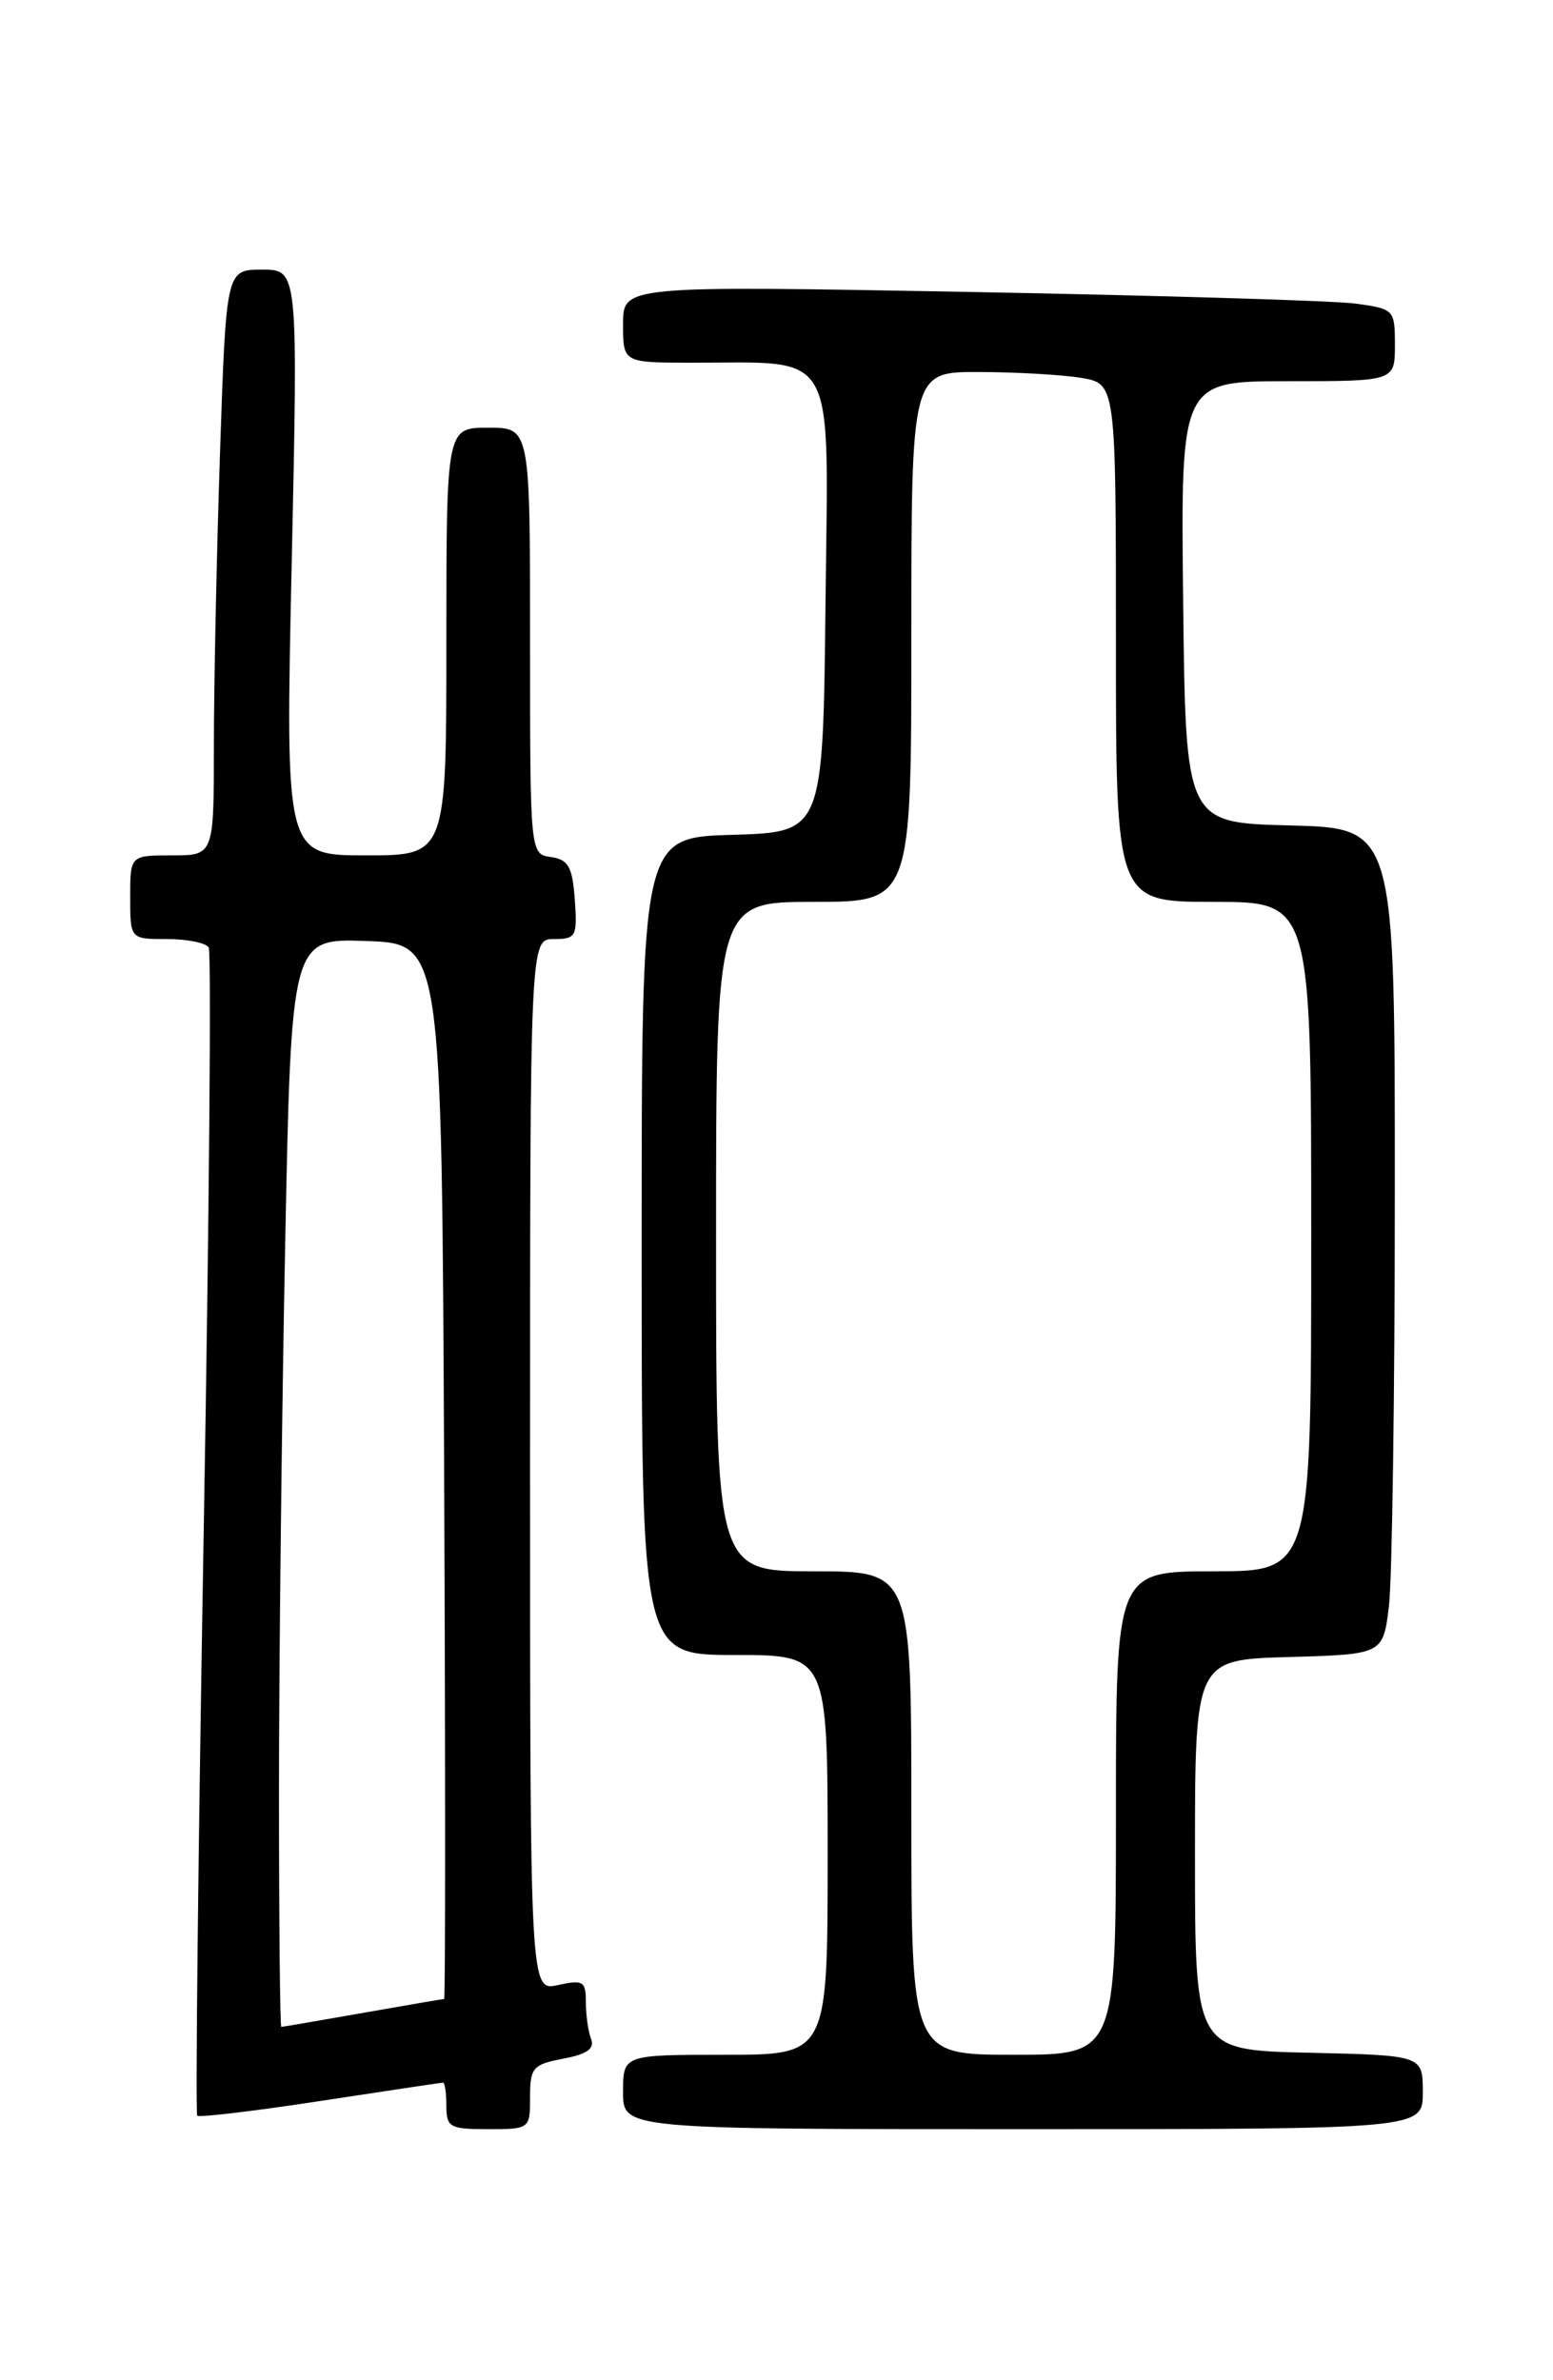 <?xml version="1.0" encoding="UTF-8" standalone="no"?>
<!DOCTYPE svg PUBLIC "-//W3C//DTD SVG 1.1//EN" "http://www.w3.org/Graphics/SVG/1.1/DTD/svg11.dtd" >
<svg xmlns="http://www.w3.org/2000/svg" xmlns:xlink="http://www.w3.org/1999/xlink" version="1.1" viewBox="0 0 167 256">
 <g >
 <path fill="currentColor"
d=" M 57.00 225.55 C 57.00 222.38 57.30 222.04 60.56 221.42 C 63.12 220.94 63.96 220.35 63.56 219.30 C 63.25 218.49 63.00 216.71 63.00 215.34 C 63.00 213.08 62.71 212.91 60.00 213.50 C 57.00 214.16 57.00 214.16 57.00 157.58 C 57.00 101.00 57.00 101.00 59.56 101.00 C 61.95 101.00 62.09 100.72 61.81 96.75 C 61.55 93.22 61.12 92.45 59.25 92.18 C 57.00 91.86 57.00 91.86 57.00 68.93 C 57.00 46.00 57.00 46.00 52.50 46.00 C 48.00 46.00 48.00 46.00 48.00 69.00 C 48.00 92.00 48.00 92.00 39.34 92.00 C 30.68 92.00 30.68 92.00 31.37 60.50 C 32.05 29.00 32.05 29.00 28.18 29.00 C 24.32 29.00 24.32 29.00 23.66 48.66 C 23.30 59.47 23.00 73.65 23.00 80.16 C 23.00 92.00 23.00 92.00 18.50 92.00 C 14.00 92.00 14.00 92.00 14.00 96.50 C 14.00 101.00 14.00 101.00 17.94 101.00 C 20.11 101.00 22.13 101.40 22.44 101.90 C 22.74 102.39 22.50 130.77 21.90 164.97 C 21.31 199.17 21.00 227.33 21.21 227.55 C 21.43 227.76 27.38 227.05 34.44 225.97 C 41.50 224.89 47.44 224.00 47.64 224.00 C 47.84 224.00 48.00 225.12 48.00 226.50 C 48.00 228.80 48.37 229.00 52.50 229.00 C 56.96 229.00 57.00 228.97 57.00 225.55 Z  M 153.00 225.03 C 153.00 221.06 153.00 221.06 140.75 220.78 C 128.50 220.50 128.50 220.50 128.50 199.50 C 128.50 178.50 128.50 178.50 138.61 178.22 C 148.73 177.93 148.73 177.93 149.36 172.72 C 149.70 169.85 149.99 149.85 149.99 128.28 C 150.00 89.07 150.00 89.07 138.75 88.78 C 127.50 88.50 127.50 88.50 127.23 64.75 C 126.96 41.00 126.96 41.00 138.48 41.00 C 150.00 41.00 150.00 41.00 150.00 37.11 C 150.00 33.30 149.92 33.22 145.75 32.65 C 143.41 32.34 124.74 31.78 104.25 31.40 C 67.00 30.72 67.00 30.72 67.00 34.86 C 67.00 39.00 67.00 39.00 74.25 39.01 C 90.24 39.04 89.07 36.95 88.77 64.88 C 88.50 89.50 88.50 89.50 78.75 89.79 C 69.00 90.07 69.00 90.07 69.00 134.04 C 69.00 178.00 69.00 178.00 79.00 178.00 C 89.00 178.00 89.00 178.00 89.00 199.50 C 89.00 221.00 89.00 221.00 78.00 221.00 C 67.00 221.00 67.00 221.00 67.00 225.00 C 67.00 229.00 67.00 229.00 110.00 229.00 C 153.00 229.00 153.00 229.00 153.00 225.03 Z  M 30.00 192.66 C 30.00 178.73 30.30 152.39 30.66 134.13 C 31.32 100.92 31.32 100.92 39.41 101.21 C 47.50 101.50 47.50 101.50 47.76 158.25 C 47.90 189.46 47.90 215.00 47.76 215.00 C 47.62 215.00 43.67 215.68 39.00 216.50 C 34.33 217.32 30.39 218.00 30.25 218.00 C 30.11 218.00 30.00 206.60 30.00 192.66 Z  M 98.00 195.00 C 98.00 169.00 98.00 169.00 87.50 169.00 C 77.00 169.00 77.00 169.00 77.00 133.00 C 77.00 97.00 77.00 97.00 87.50 97.00 C 98.00 97.00 98.00 97.00 98.00 68.50 C 98.00 40.00 98.00 40.00 105.25 40.01 C 109.24 40.02 114.19 40.30 116.25 40.64 C 120.00 41.26 120.00 41.26 120.00 69.13 C 120.00 97.00 120.00 97.00 130.50 97.00 C 141.00 97.00 141.00 97.00 141.00 133.00 C 141.00 169.00 141.00 169.00 130.50 169.00 C 120.00 169.00 120.00 169.00 120.00 195.00 C 120.00 221.00 120.00 221.00 109.00 221.00 C 98.00 221.00 98.00 221.00 98.00 195.00 Z "/>
</g>
</svg>